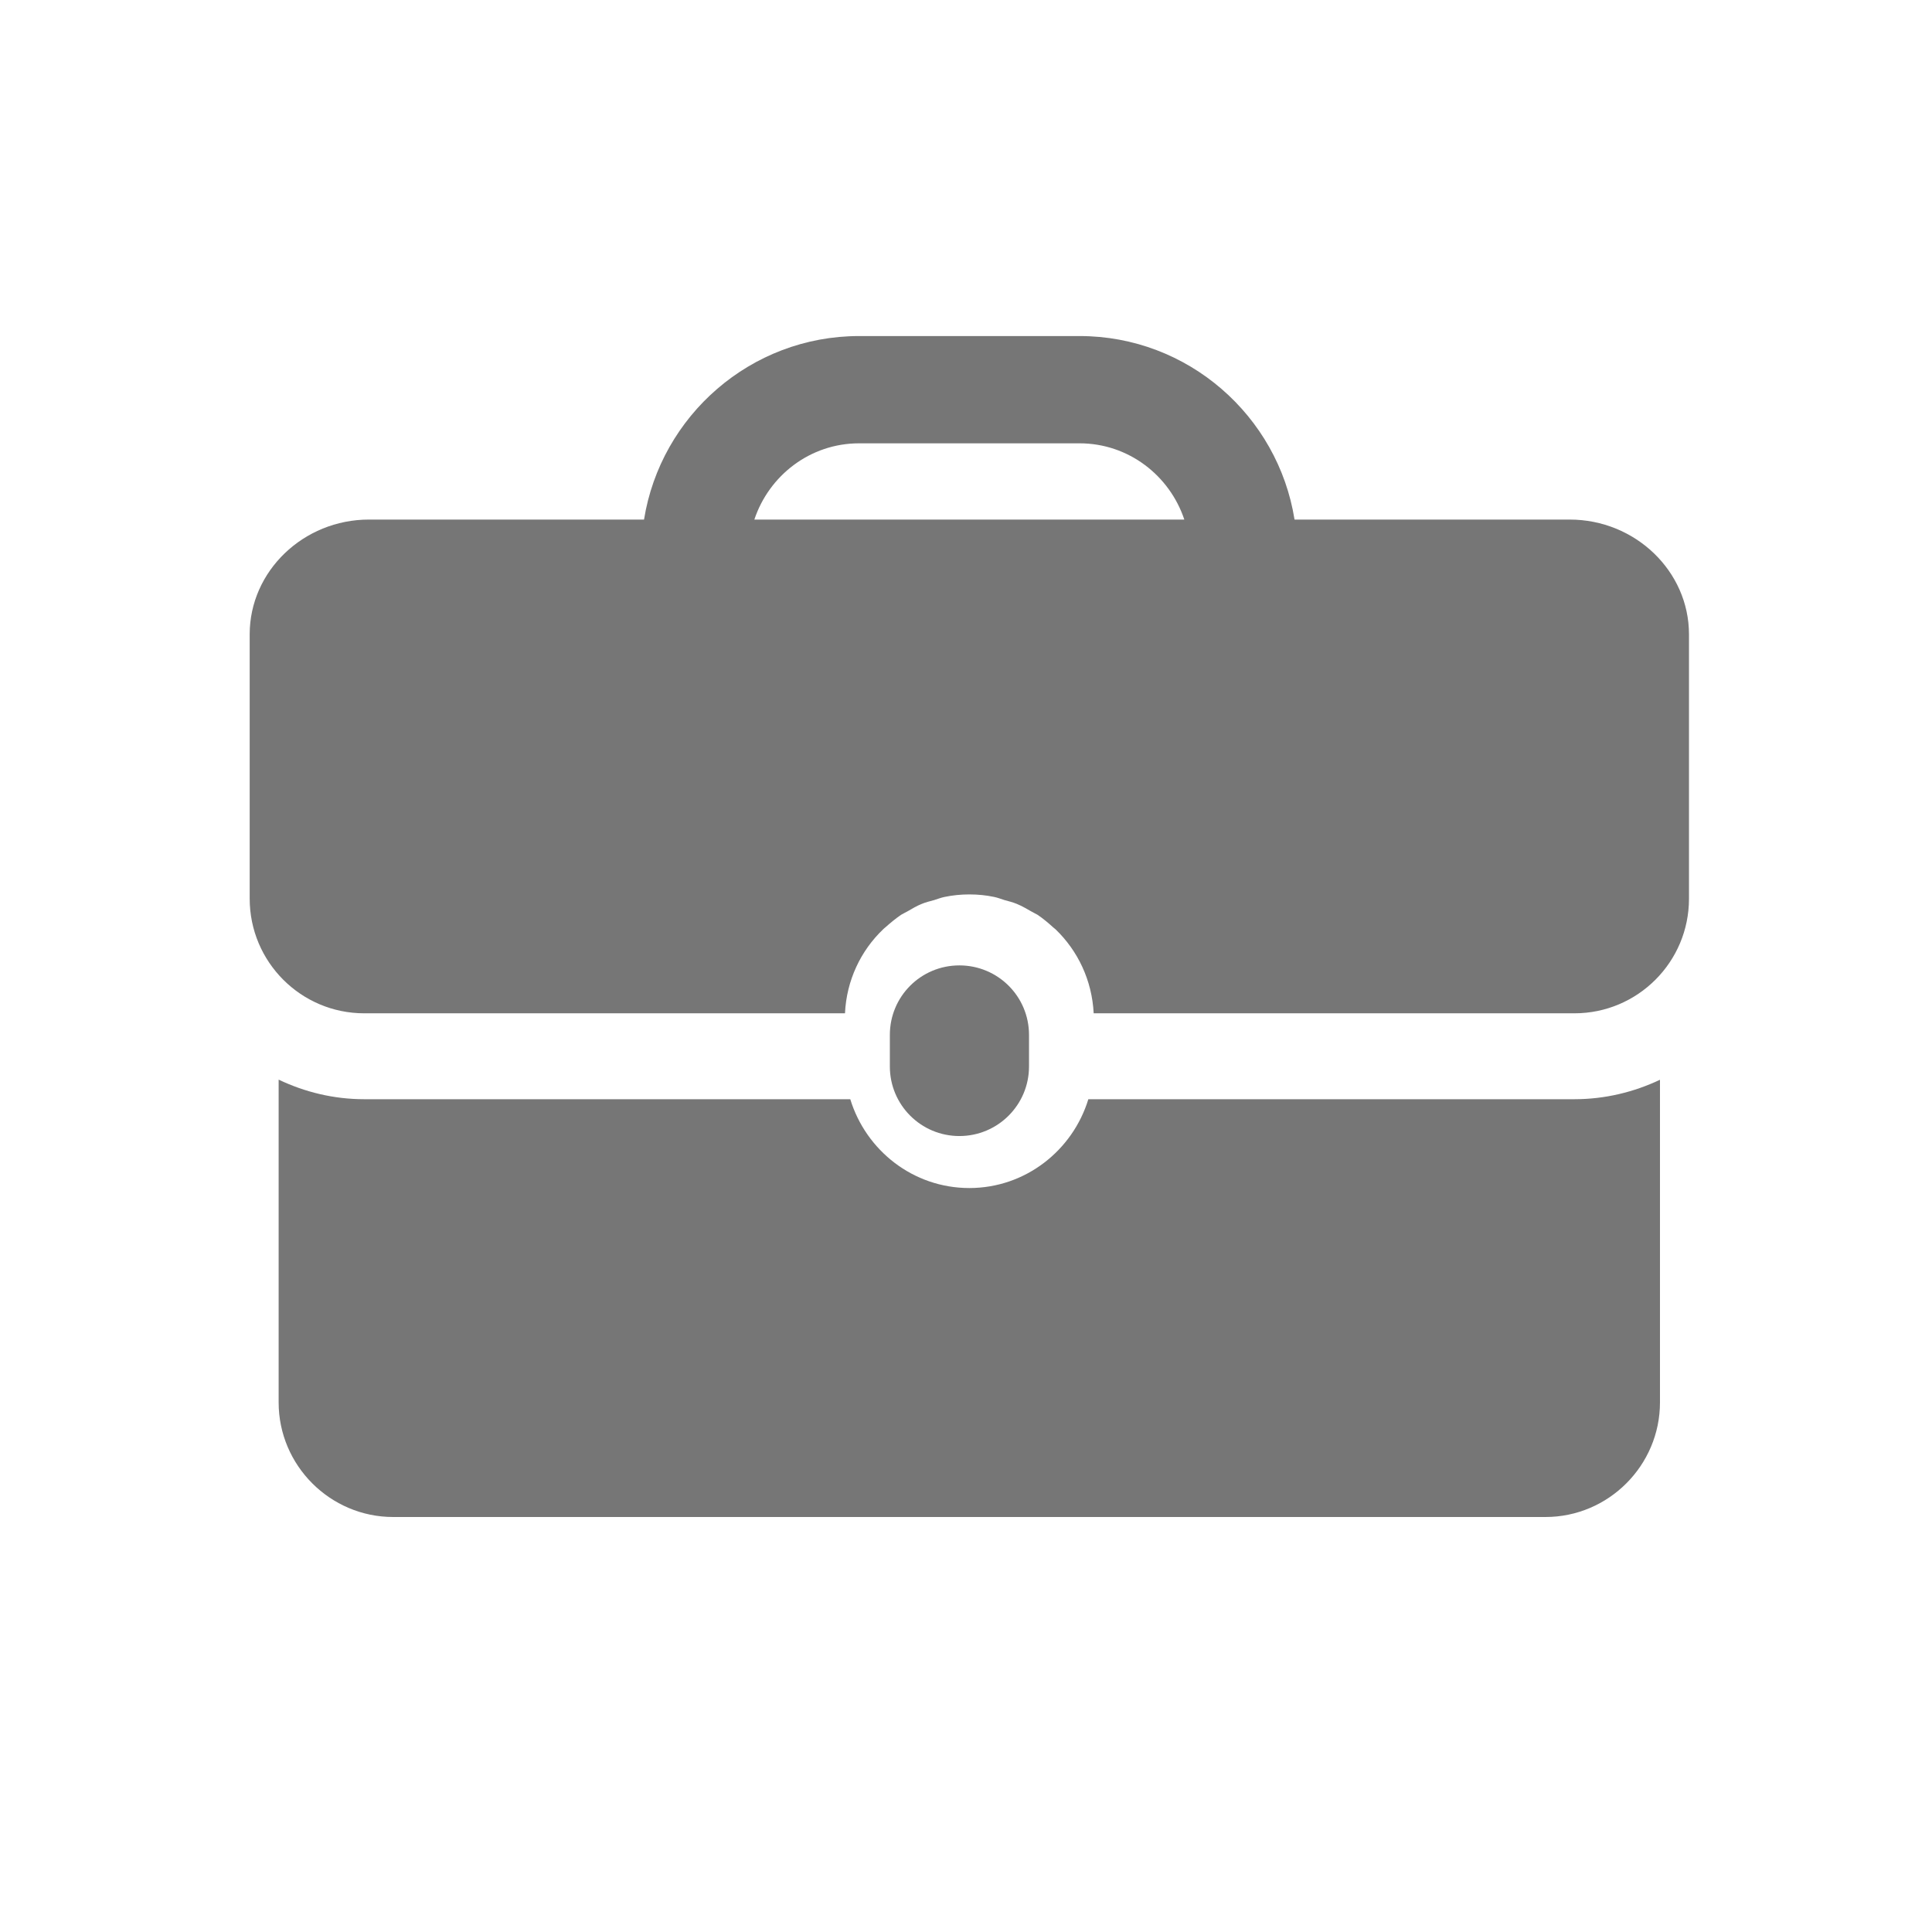 <?xml version="1.0" encoding="utf-8"?>
<!-- Generator: Adobe Illustrator 16.0.0, SVG Export Plug-In . SVG Version: 6.00 Build 0)  -->
<!DOCTYPE svg PUBLIC "-//W3C//DTD SVG 1.1//EN" "http://www.w3.org/Graphics/SVG/1.1/DTD/svg11.dtd">
<svg version="1.1" id="Layer_1" xmlns="http://www.w3.org/2000/svg" xmlns:xlink="http://www.w3.org/1999/xlink" x="0px" y="0px"
	 width="80px" height="80px" viewBox="0 0 80 80" enable-background="new 0 0 80 80" xml:space="preserve">
<g>
	<path fill="#767676" d="M42.609,44.162v-1.309c0-1.596-1.291-2.878-2.883-2.878c-1.594,0-2.879,1.284-2.879,2.878v1.309
		c0,1.588,1.285,2.879,2.879,2.879C41.318,47.041,42.609,45.75,42.609,44.162L42.609,44.162z"/>
	<g>
		<g>
			<g>
				<path fill="#767676" d="M45.066,45.516c-0.648,2.119-2.602,3.678-4.928,3.678c-2.329,0-4.281-1.559-4.93-3.678H15.082
					c-1.268,0-2.467-0.297-3.544-0.811v13.367c0,2.607,2.131,4.744,4.743,4.744h47.713c2.611,0,4.742-2.137,4.742-4.744V44.711
					c-1.077,0.509-2.275,0.805-3.545,0.805H45.066z"/>
			</g>
		</g>
		<g>
			<g>
				<path fill="#767676" d="M64.996,21.514H53.604c-0.684-4.297-4.414-7.599-8.9-7.599h-9.128c-4.49,0-8.219,3.302-8.908,7.599
					H15.279c-2.716,0-4.94,2.138-4.94,4.749V37.21c0,2.624,2.126,4.749,4.743,4.749h19.907c0.064-1.367,0.654-2.595,1.581-3.48
					c0.024-0.03,0.058-0.047,0.087-0.076c0.209-0.185,0.423-0.365,0.654-0.522c0.082-0.052,0.179-0.092,0.267-0.144
					c0.191-0.111,0.383-0.227,0.586-0.307c0.162-0.07,0.341-0.111,0.509-0.157c0.151-0.046,0.291-0.104,0.44-0.133
					c0.331-0.07,0.678-0.104,1.026-0.104c0.353,0,0.694,0.034,1.025,0.104c0.15,0.03,0.289,0.087,0.439,0.133
					c0.168,0.046,0.342,0.088,0.504,0.157c0.209,0.086,0.398,0.196,0.591,0.307c0.087,0.052,0.179,0.092,0.267,0.144
					c0.23,0.157,0.446,0.337,0.648,0.522c0.029,0.028,0.062,0.046,0.093,0.076c0.927,0.891,1.511,2.113,1.581,3.48h19.906
					c2.619,0,4.744-2.125,4.744-4.743V26.263C69.936,23.652,67.712,21.514,64.996,21.514L64.996,21.514z M31.236,21.514
					c0.608-1.824,2.31-3.157,4.338-3.157h9.128c2.026,0,3.729,1.333,4.338,3.157H31.236z"/>
			</g>
		</g>
	</g>
</g>
</svg>
